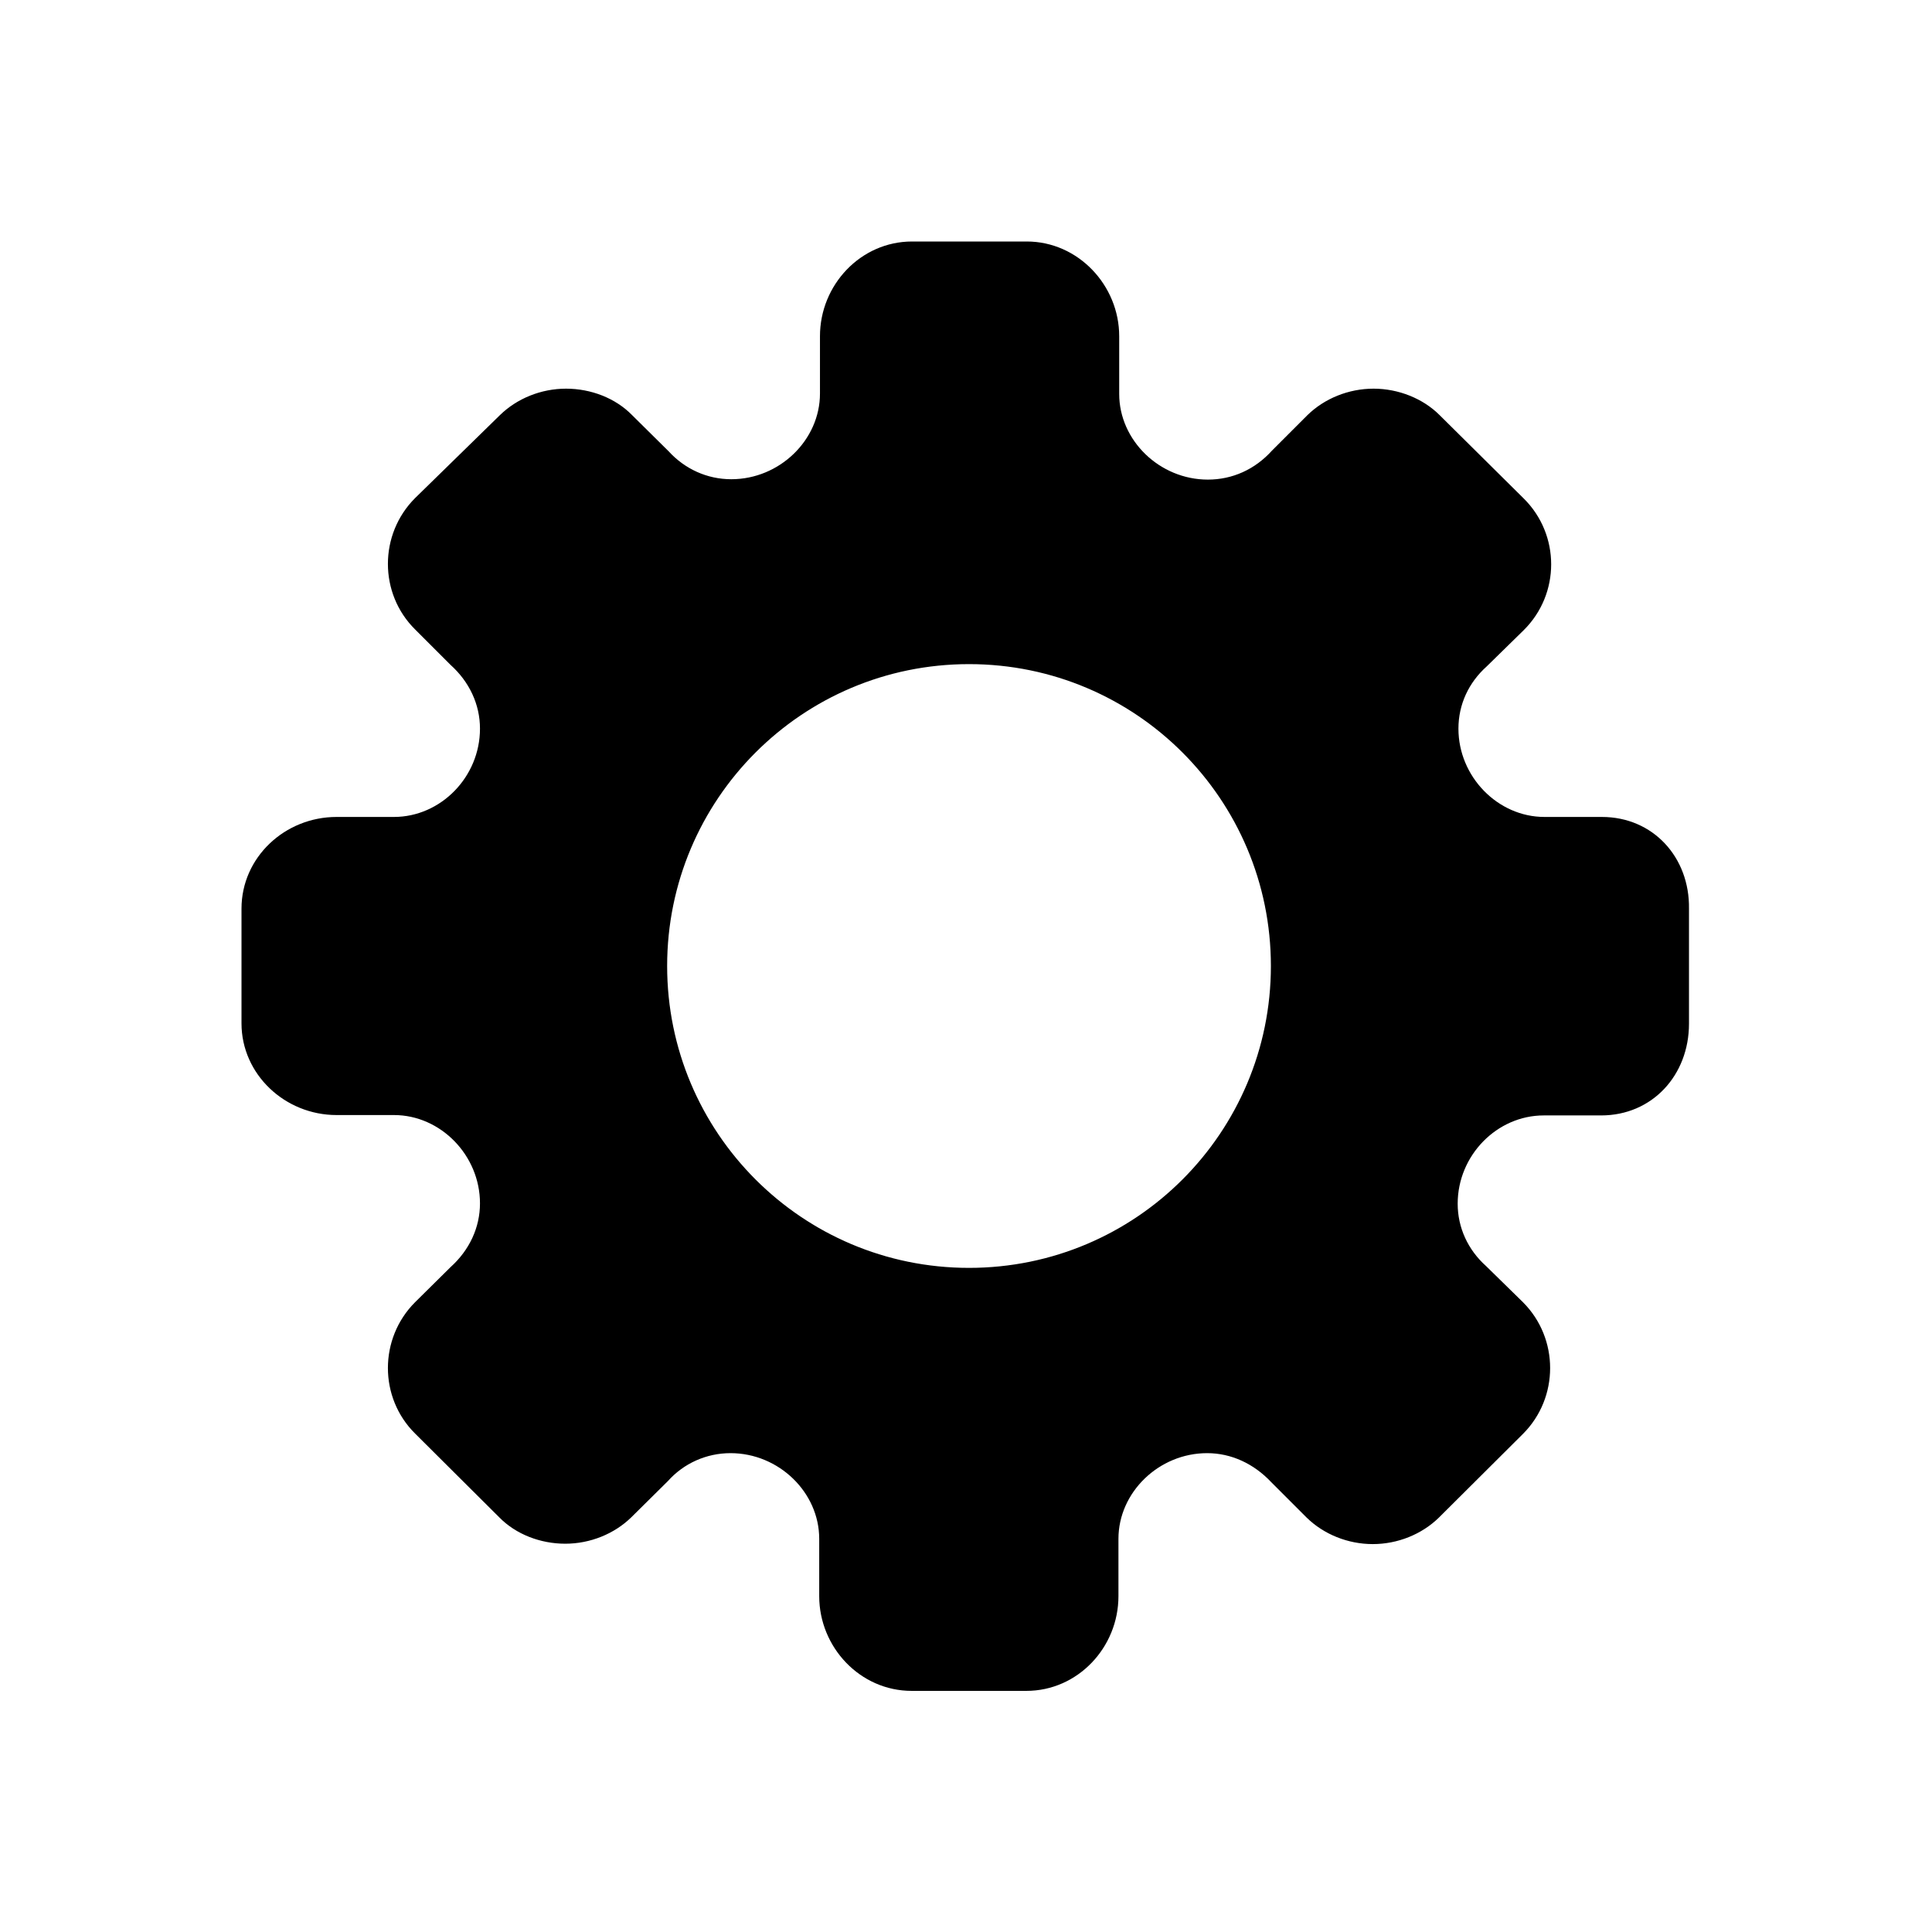 <?xml version="1.0" encoding="utf-8"?>
<!-- Generator: Adobe Illustrator 16.2.1, SVG Export Plug-In . SVG Version: 6.00 Build 0)  -->
<!DOCTYPE svg PUBLIC "-//W3C//DTD SVG 1.1//EN" "http://www.w3.org/Graphics/SVG/1.1/DTD/svg11.dtd">
<svg version="1.1" id="Layer_1" xmlns="http://www.w3.org/2000/svg" x="0px"
     y="0px"
     width="512px" height="512px" viewBox="0 0 512 512" style="enable-background:new 0 0 512 512;" xml:space="preserve">
<path d="M424.5,216.5h-15.2c-12.4,0-22.8-10.7-22.8-23.4c0-6.4,2.7-12.2,7.5-16.5l9.8-9.6c9.7-9.6,9.7-25.3,0-34.9l-22.3-22.1
	c-4.4-4.4-10.9-7-17.5-7c-6.6,0-13,2.6-17.5,7l-9.4,9.4c-4.5,5-10.5,7.7-17,7.7c-12.8,0-23.5-10.4-23.5-22.7V89.1
	c0-13.5-10.9-25.1-24.5-25.1h-30.4c-13.6,0-24.4,11.5-24.4,25.1v15.2c0,12.3-10.7,22.7-23.5,22.7c-6.4,0-12.3-2.7-16.6-7.4l-9.7-9.6
	c-4.4-4.5-10.9-7-17.5-7s-13,2.6-17.5,7L110,132c-9.6,9.6-9.6,25.3,0,34.8l9.4,9.4c5,4.5,7.8,10.5,7.8,16.9
	c0,12.8-10.4,23.4-22.8,23.4H89.2c-13.7,0-25.2,10.7-25.2,24.3V256v15.2c0,13.5,11.5,24.3,25.2,24.3h15.2
	c12.4,0,22.8,10.7,22.8,23.4c0,6.4-2.8,12.4-7.8,16.9l-9.4,9.3c-9.6,9.6-9.6,25.3,0,34.8l22.3,22.2c4.4,4.5,10.9,7,17.5,7
	c6.6,0,13-2.6,17.5-7l9.7-9.6c4.2-4.7,10.2-7.4,16.6-7.4c12.8,0,23.5,10.4,23.5,22.7v15.2c0,13.5,10.8,25.1,24.5,25.1h30.4
	c13.6,0,24.4-11.5,24.4-25.1v-15.2c0-12.3,10.7-22.7,23.5-22.7c6.4,0,12.4,2.8,17,7.7l9.4,9.4c4.5,4.4,10.9,7,17.5,7
	c6.6,0,13-2.6,17.5-7l22.3-22.2c9.6-9.6,9.6-25.3,0-34.9l-9.8-9.6c-4.8-4.3-7.5-10.2-7.5-16.5c0-12.8,10.4-23.4,22.8-23.4h15.2
	c13.6,0,23.3-10.7,23.3-24.3V256v-15.2C447.8,227.2,438.1,216.5,424.5,216.5z M336.8,256L336.8,256c0,44.1-35.7,80-80,80
	c-44.3,0-80-35.9-80-80l0,0l0,0c0-44.1,35.7-80,80-80C301.1,176,336.8,211.9,336.8,256L336.8,256z"/>
</svg>
